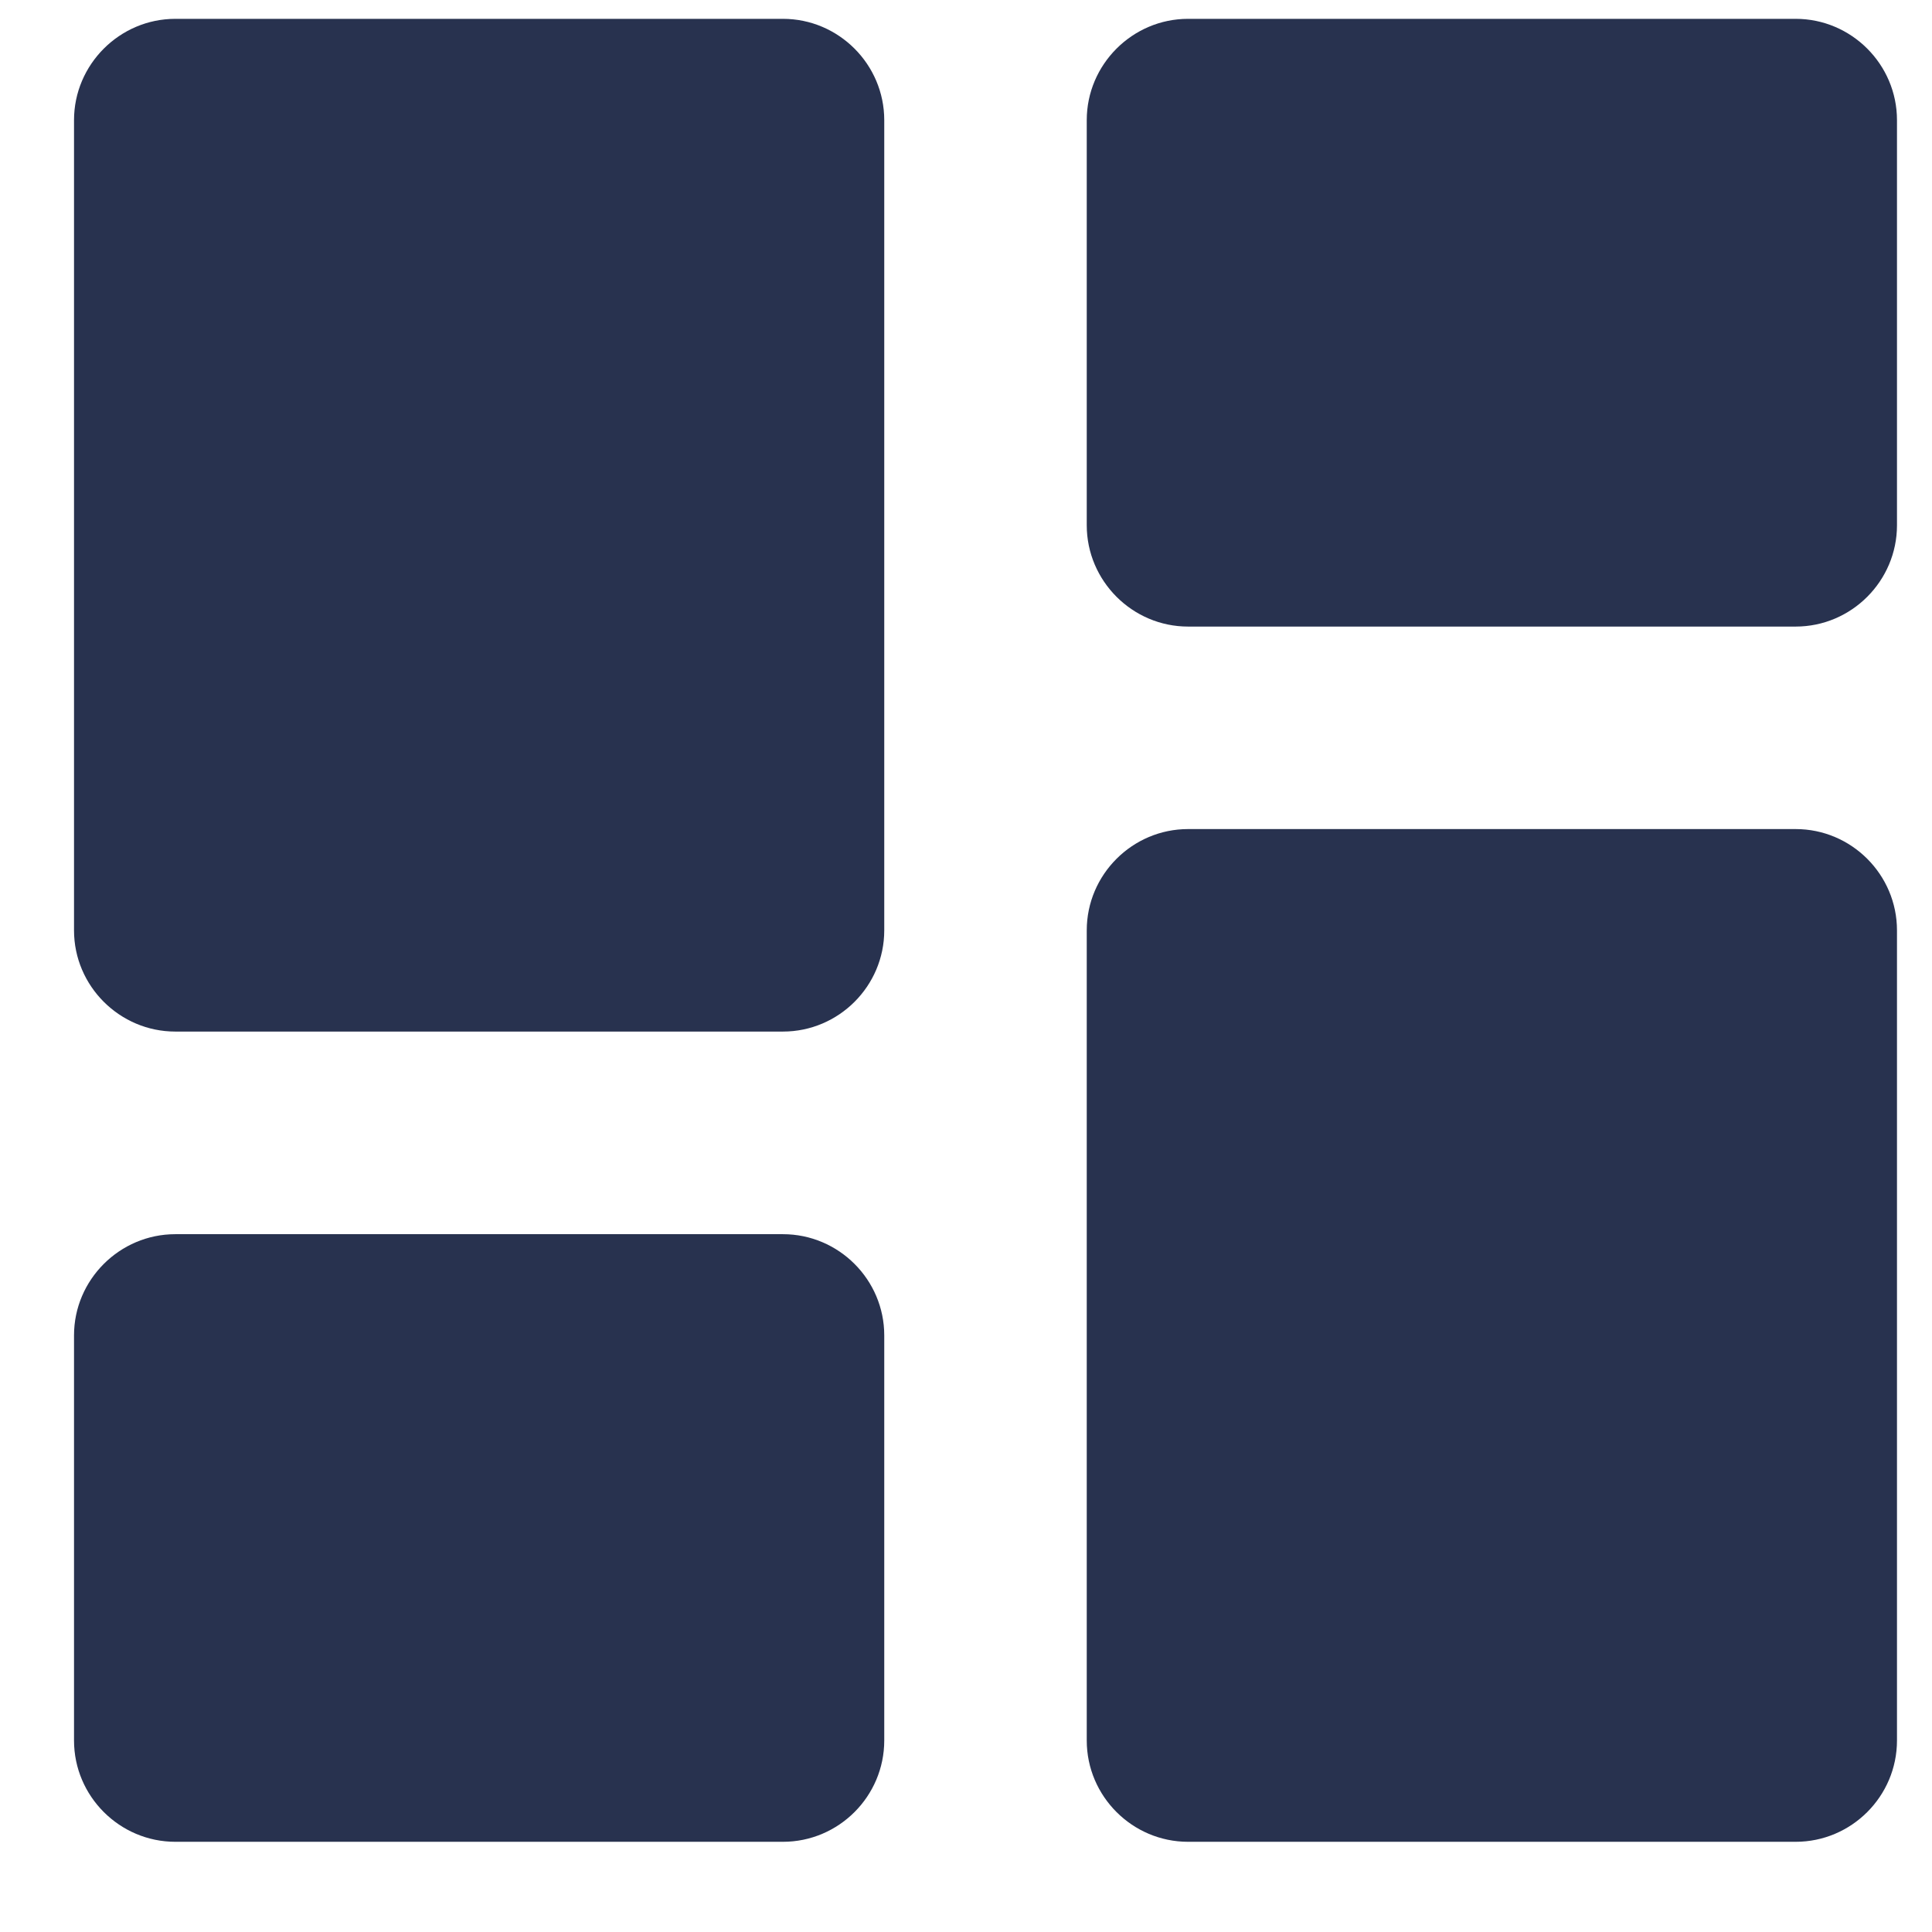 <svg width="16" height="16" viewBox="0 0 16 16" fill="none" xmlns="http://www.w3.org/2000/svg">
<path fill-rule="evenodd" clip-rule="evenodd" d="M1.452 8.543H6.484C6.946 8.543 7.323 8.166 7.323 7.705V0.995C7.323 0.534 6.946 0.156 6.484 0.156H1.452C0.991 0.156 0.613 0.534 0.613 0.995V7.705C0.613 8.166 0.991 8.543 1.452 8.543ZM1.452 15.253H6.484C6.946 15.253 7.323 14.876 7.323 14.414V11.059C7.323 10.598 6.946 10.221 6.484 10.221H1.452C0.991 10.221 0.613 10.598 0.613 11.059V14.414C0.613 14.876 0.991 15.253 1.452 15.253ZM9.839 15.253H14.871C15.333 15.253 15.71 14.876 15.71 14.414V7.705C15.71 7.243 15.333 6.866 14.871 6.866H9.839C9.378 6.866 9 7.243 9 7.705V14.414C9 14.876 9.378 15.253 9.839 15.253ZM9 0.995V4.35C9 4.811 9.378 5.189 9.839 5.189H14.871C15.333 5.189 15.71 4.811 15.71 4.35V0.995C15.71 0.534 15.333 0.156 14.871 0.156H9.839C9.378 0.156 9 0.534 9 0.995Z" fill="#28324F"/>
</svg>
